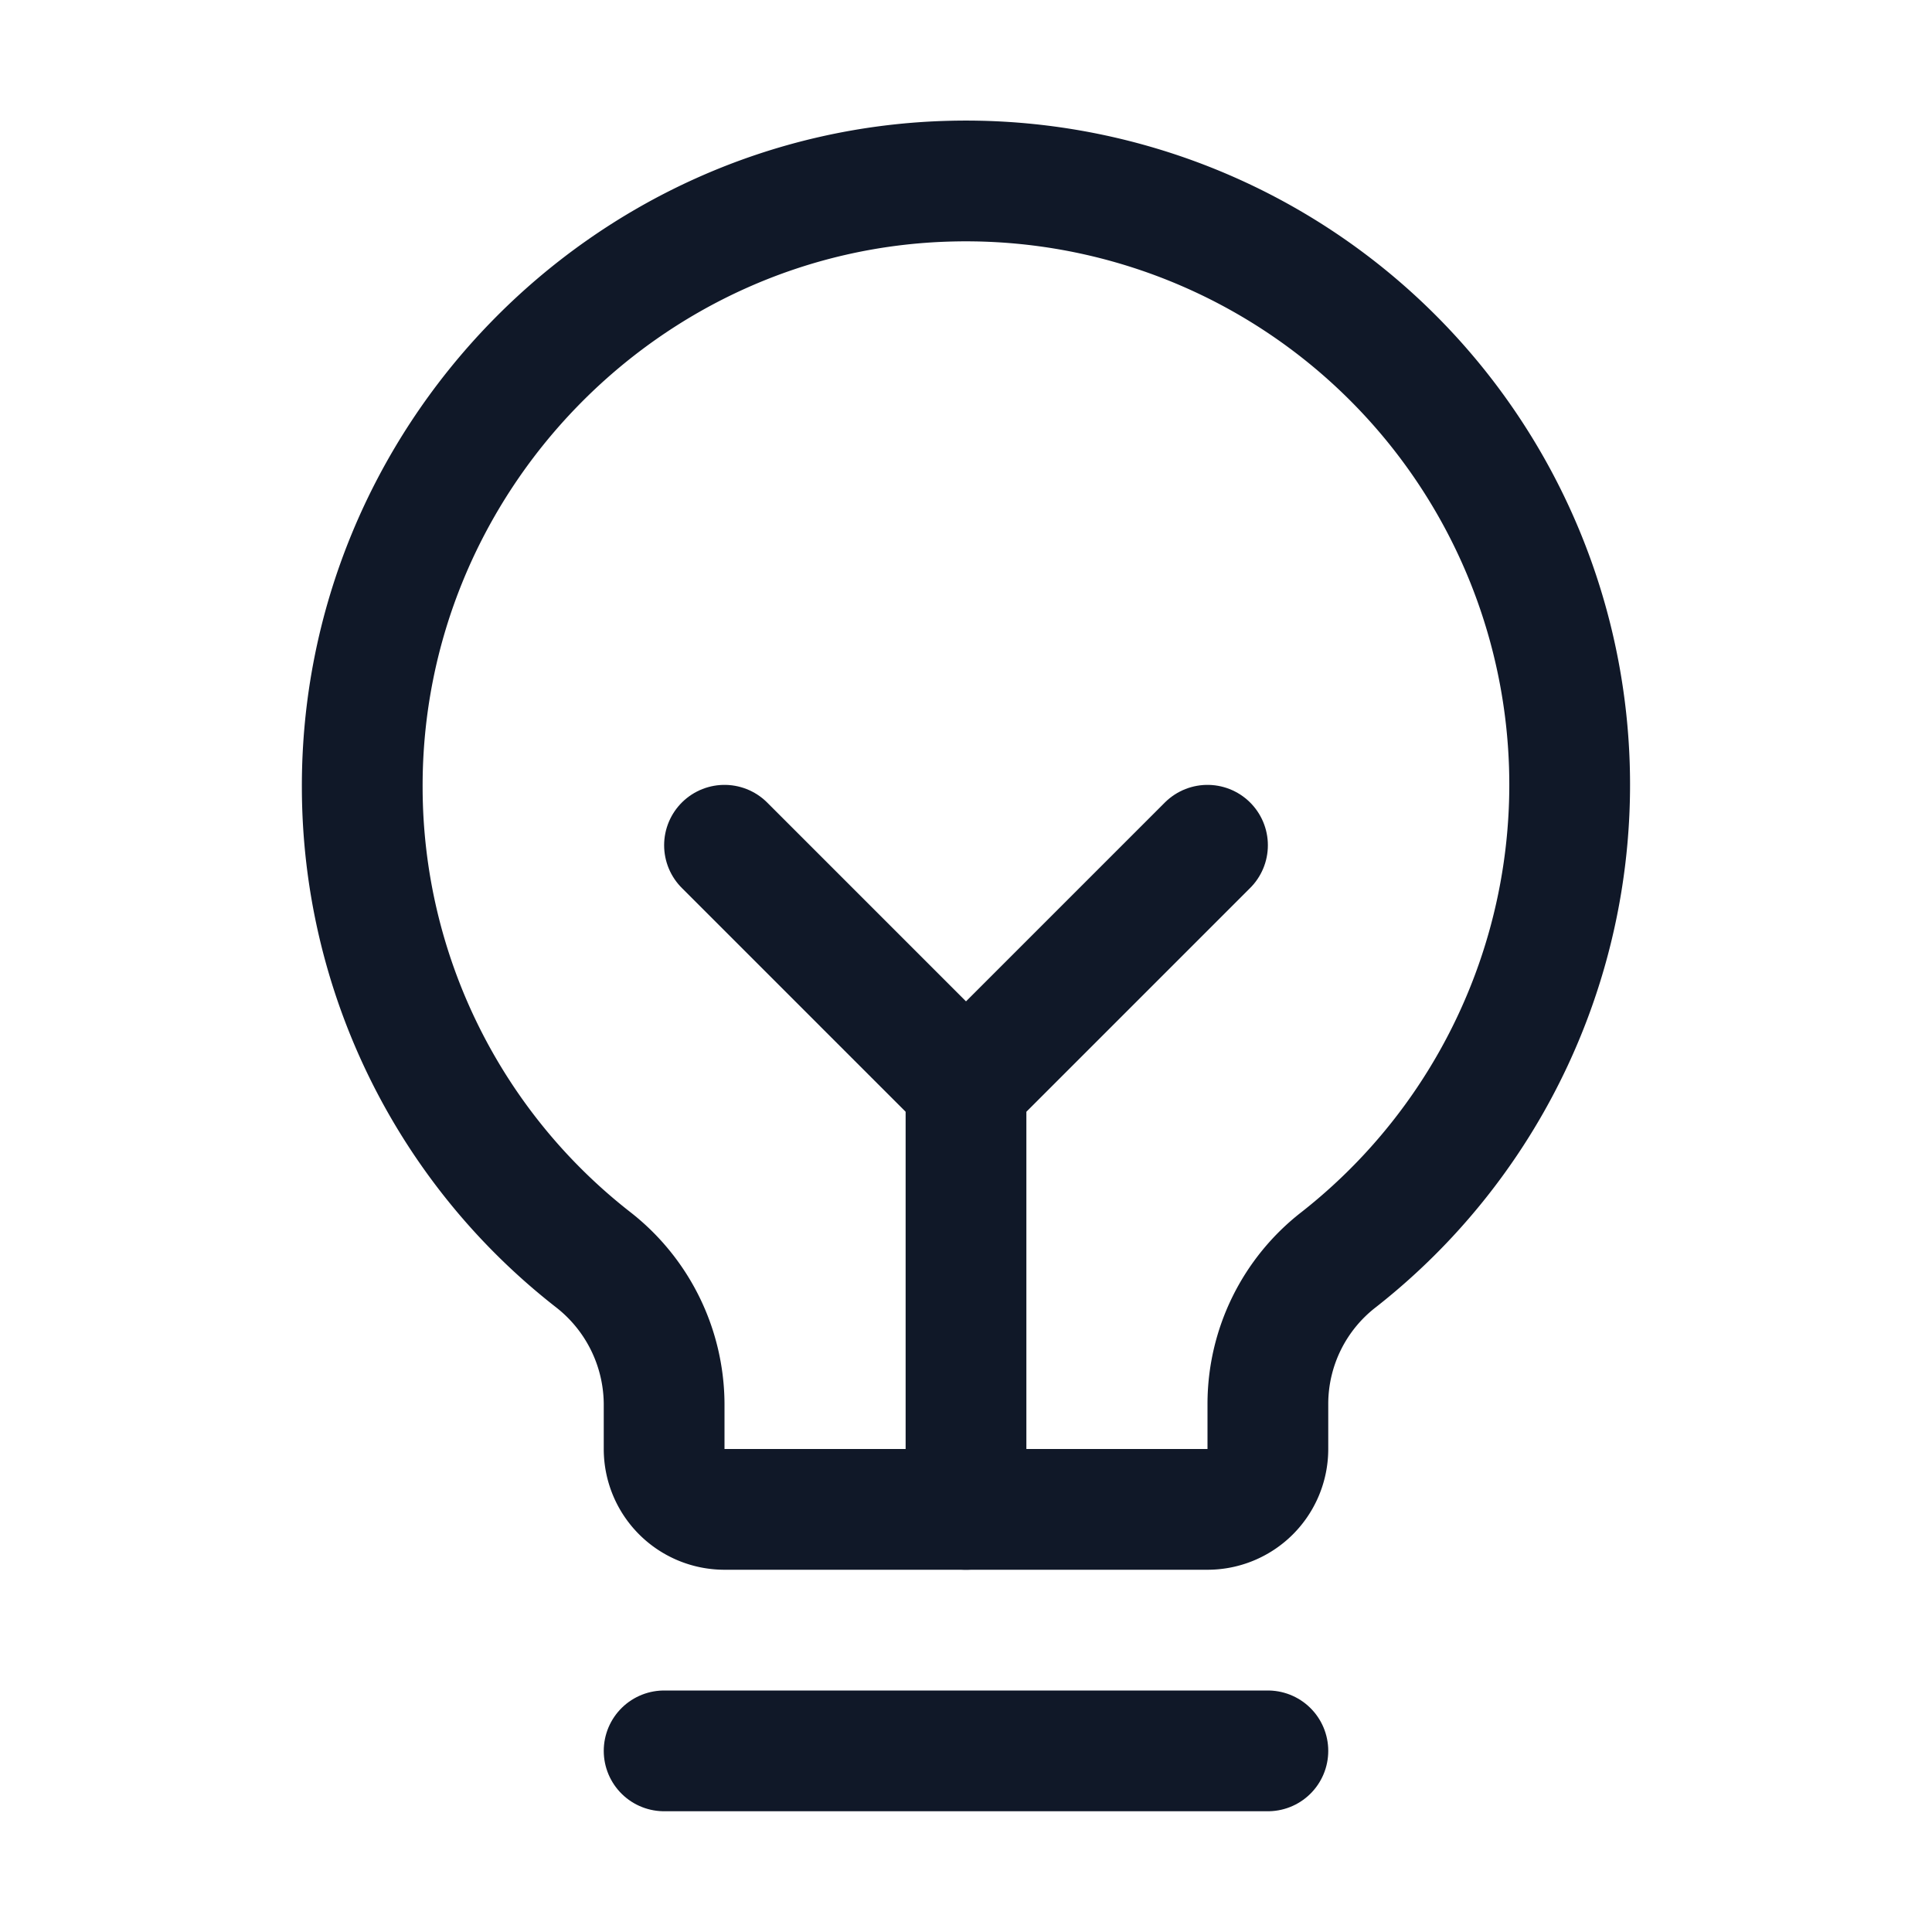 <svg xmlns="http://www.w3.org/2000/svg" width="32" height="32" fill="none" viewBox="0 0 32 32">
  <path stroke="#101828" stroke-linecap="round" stroke-linejoin="round" stroke-width="2" d="M11 29h10m-5-4v-7m-4-4 4 4 4-4"/>
  <path stroke="#101828" stroke-linecap="round" stroke-linejoin="round" stroke-width="2" d="M9.838 20.875A9.937 9.937 0 0 1 6 13.062C5.975 7.637 10.338 3.125 15.763 3a10 10 0 0 1 6.412 17.862A3.024 3.024 0 0 0 21 23.25V24a1 1 0 0 1-1 1h-8a1 1 0 0 1-1-1v-.75a3.049 3.049 0 0 0-1.162-2.375v0Z"/>
</svg>
